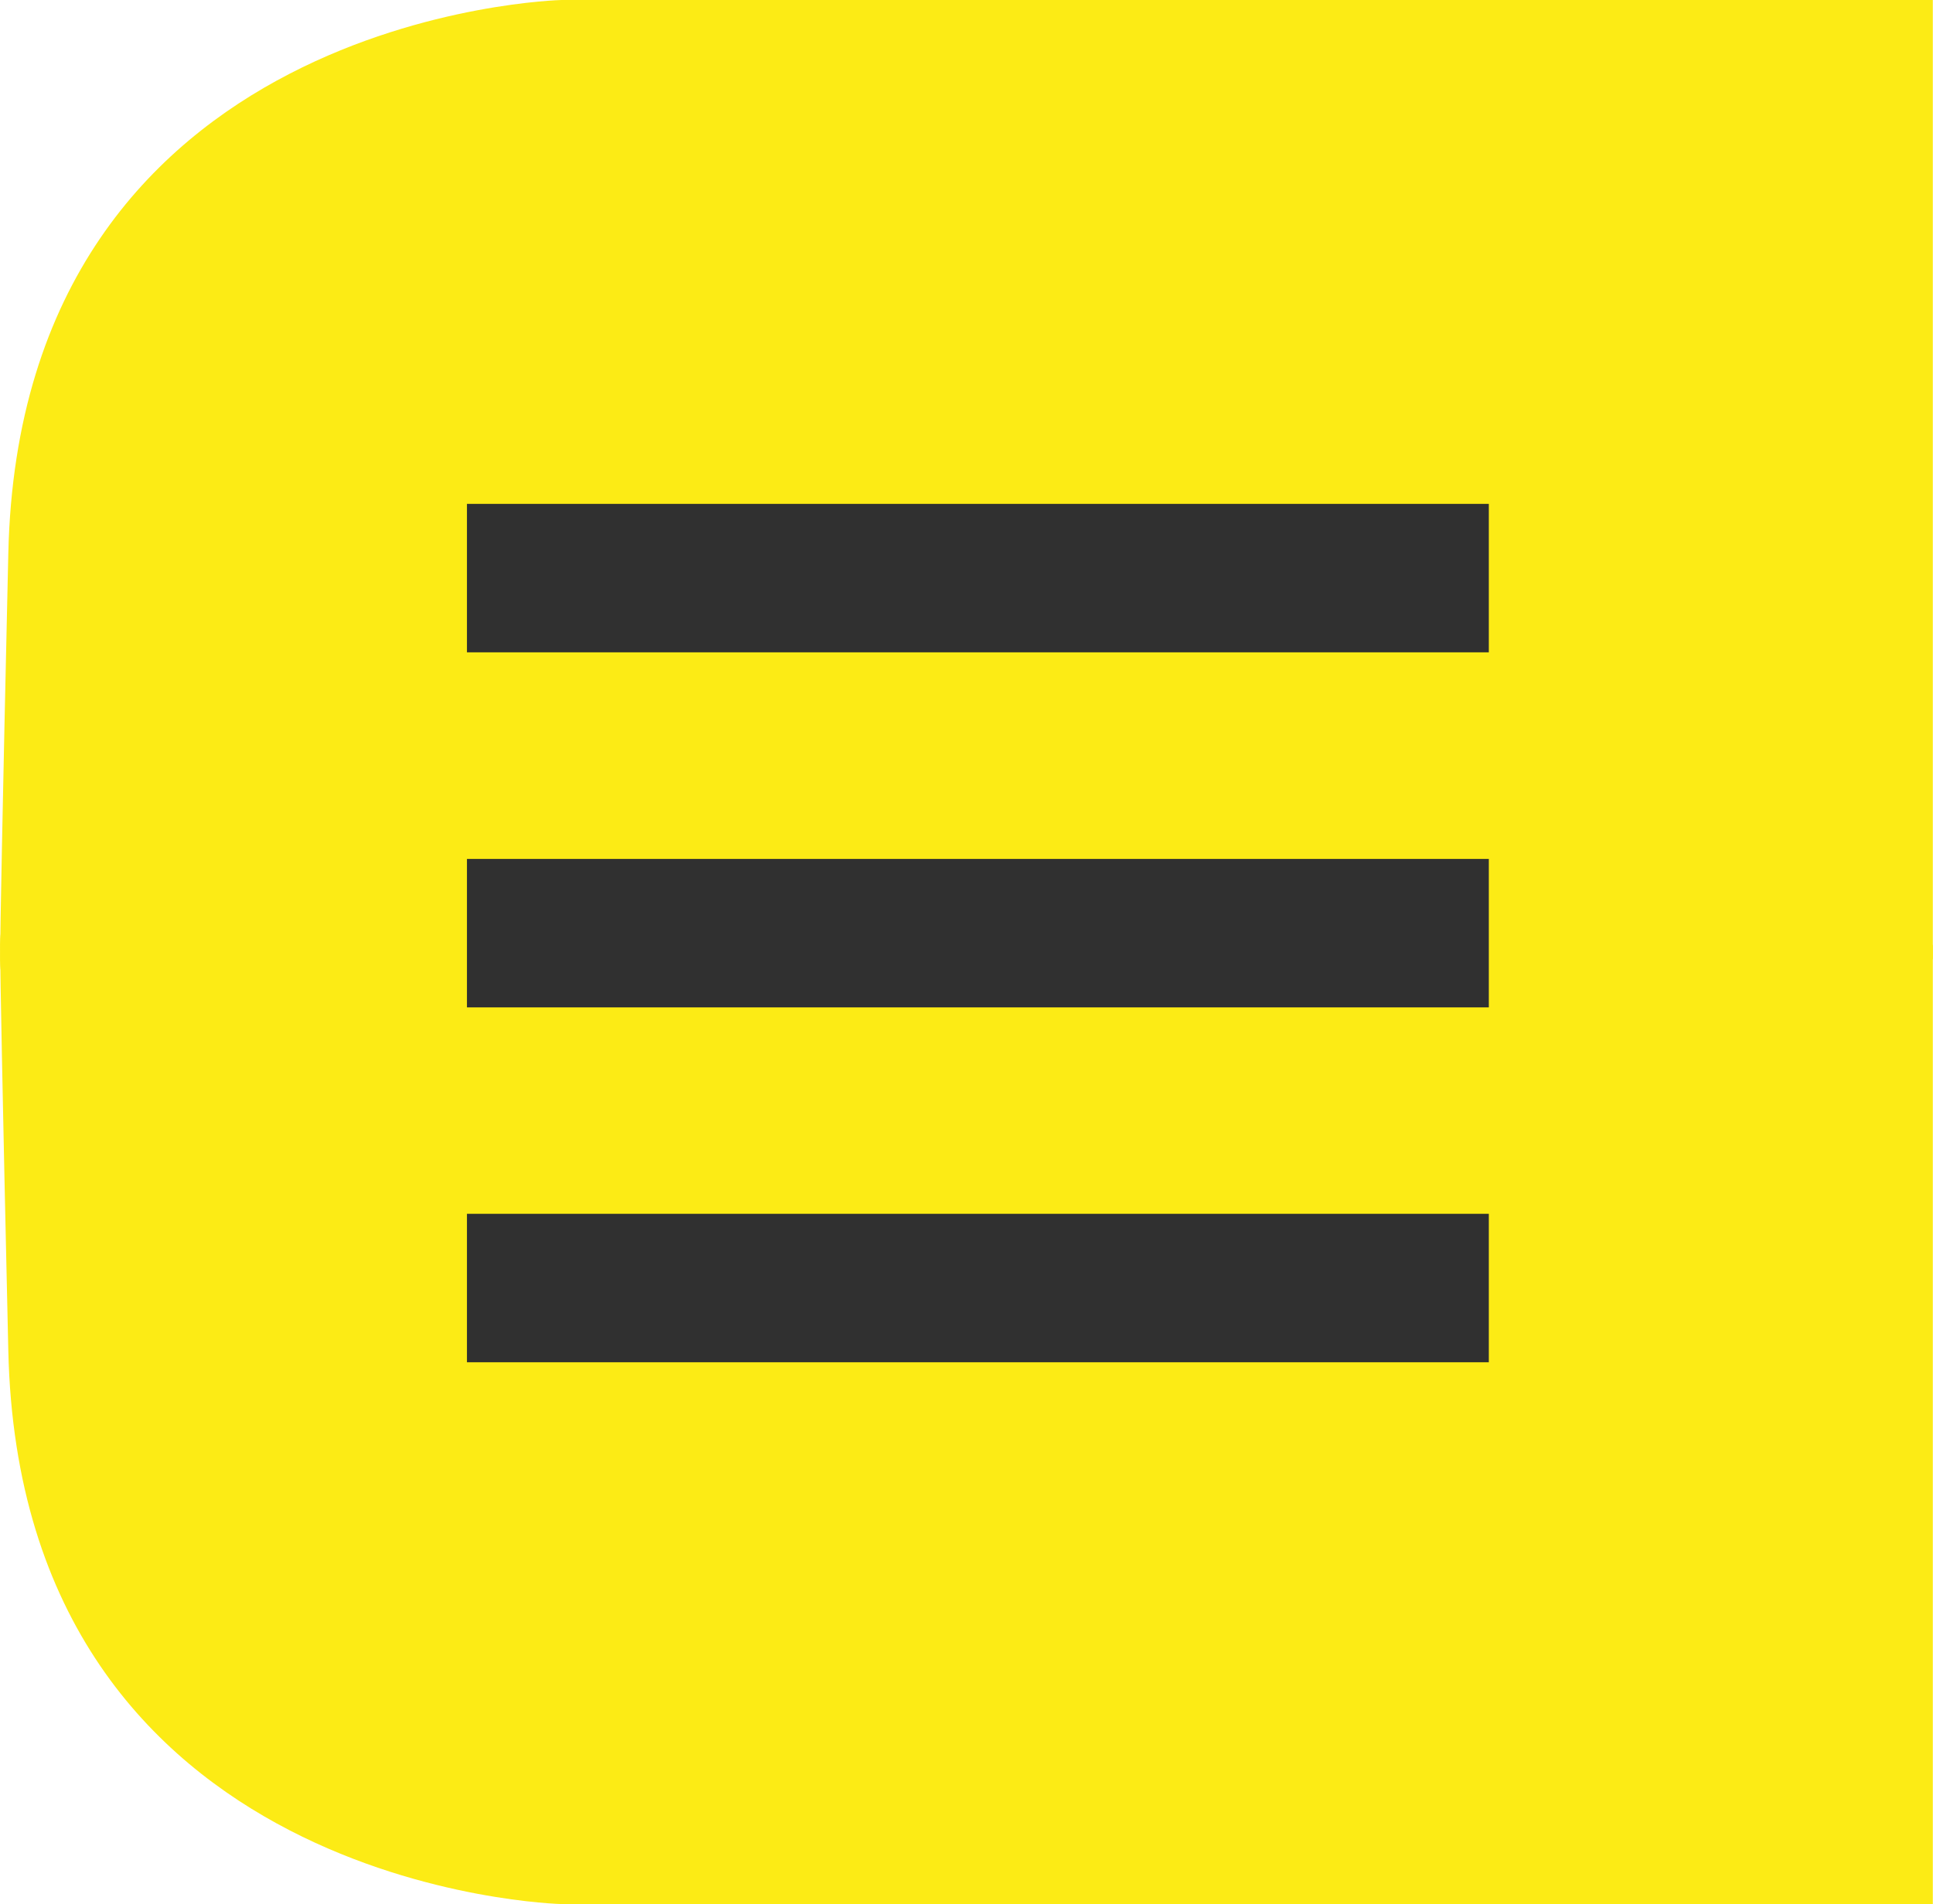 <svg xmlns="http://www.w3.org/2000/svg" viewBox="0 0 107.01 105.43"><defs><style>.cls-1{fill:#fceb15;}.cls-2{fill:#303030;}</style></defs><title>menu</title><g id="Layer_2" data-name="Layer 2"><g id="OBJECTS"><path class="cls-1" d="M107,52.32v53.11H31.09S1.14,104.75.46,74.79.06,52.67.06,52.67Z"/><path class="cls-1" d="M107,53.11V0H31.09S1.14.68.46,30.64.06,52.76.06,52.76Z"/><rect class="cls-2" x="25.85" y="27.9" width="56.57" height="8.22"/><rect class="cls-2" x="25.85" y="47.56" width="56.57" height="8.22"/><rect class="cls-2" x="25.85" y="67.21" width="56.57" height="8.22"/></g></g></svg>